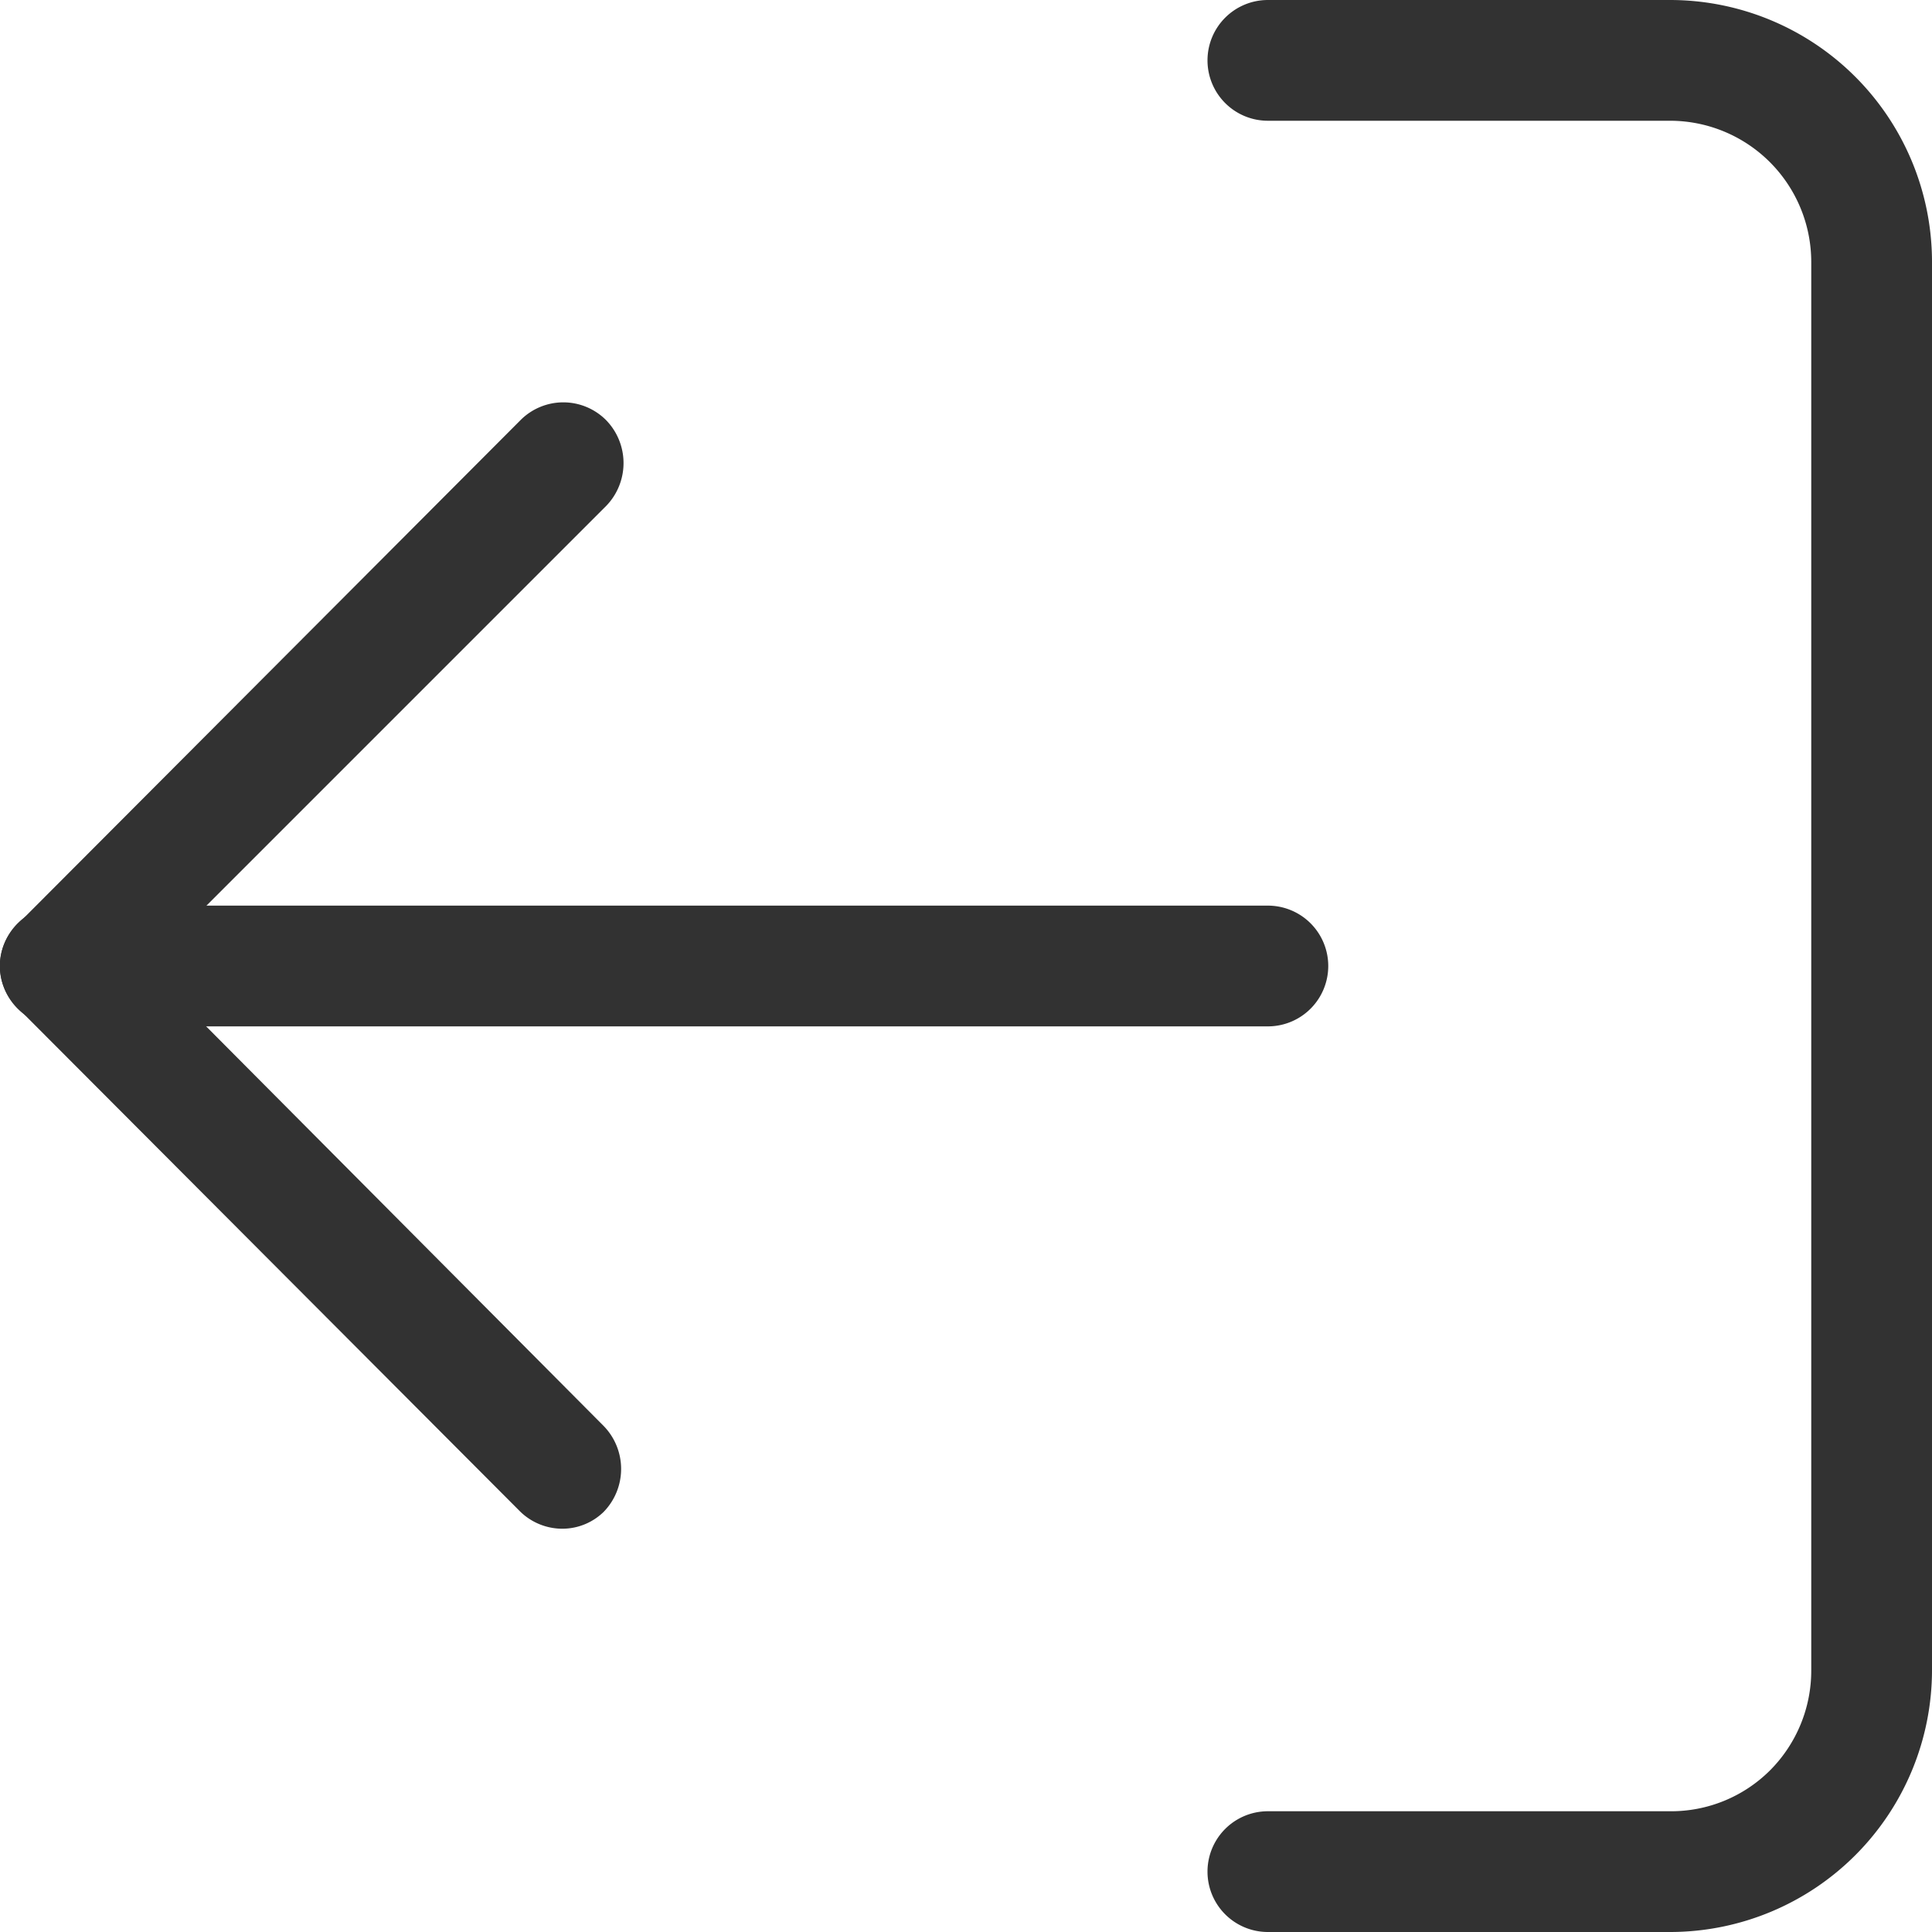 <svg xmlns="http://www.w3.org/2000/svg" viewBox="0 0 16 16"><defs><style>.cls-1{fill:#323232;}</style></defs><title>logout_icon</title><g id="Layer_2" data-name="Layer 2"><g id="Layer_1-2" data-name="Layer 1"><g id="Icon_feather-log-in" data-name="Icon feather-log-in"><g id="Path_10835" data-name="Path 10835"><path class="cls-1" d="M13.84,16H10.5a.5.5,0,0,1,0-1h3.33a1.16,1.16,0,0,0,.83-.34,1.17,1.17,0,0,0,.34-.83V2.17A1.17,1.17,0,0,0,13.83,1H10.5A.5.5,0,0,1,10,.5a.5.5,0,0,1,.5-.5h3.33A2.17,2.17,0,0,1,16,2.16V13.83A2.17,2.17,0,0,1,13.84,16Z"/></g><g id="Group_10188" data-name="Group 10188"><g id="Path_10836" data-name="Path 10836"><path class="cls-1" d="M4.67,12.66a.5.5,0,0,1-.36-.14L.15,8.35a.48.48,0,0,1,0-.7L4.31,3.48a.5.5,0,0,1,.71,0,.51.51,0,0,1,0,.71L1.21,8,5,11.81a.51.51,0,0,1,0,.71A.49.49,0,0,1,4.67,12.66Z"/></g><g id="Path_10837" data-name="Path 10837"><path class="cls-1" d="M10.5,8.5H.5a.5.5,0,0,1,0-1h10a.5.5,0,0,1,0,1Z"/></g></g></g></g></g></svg>